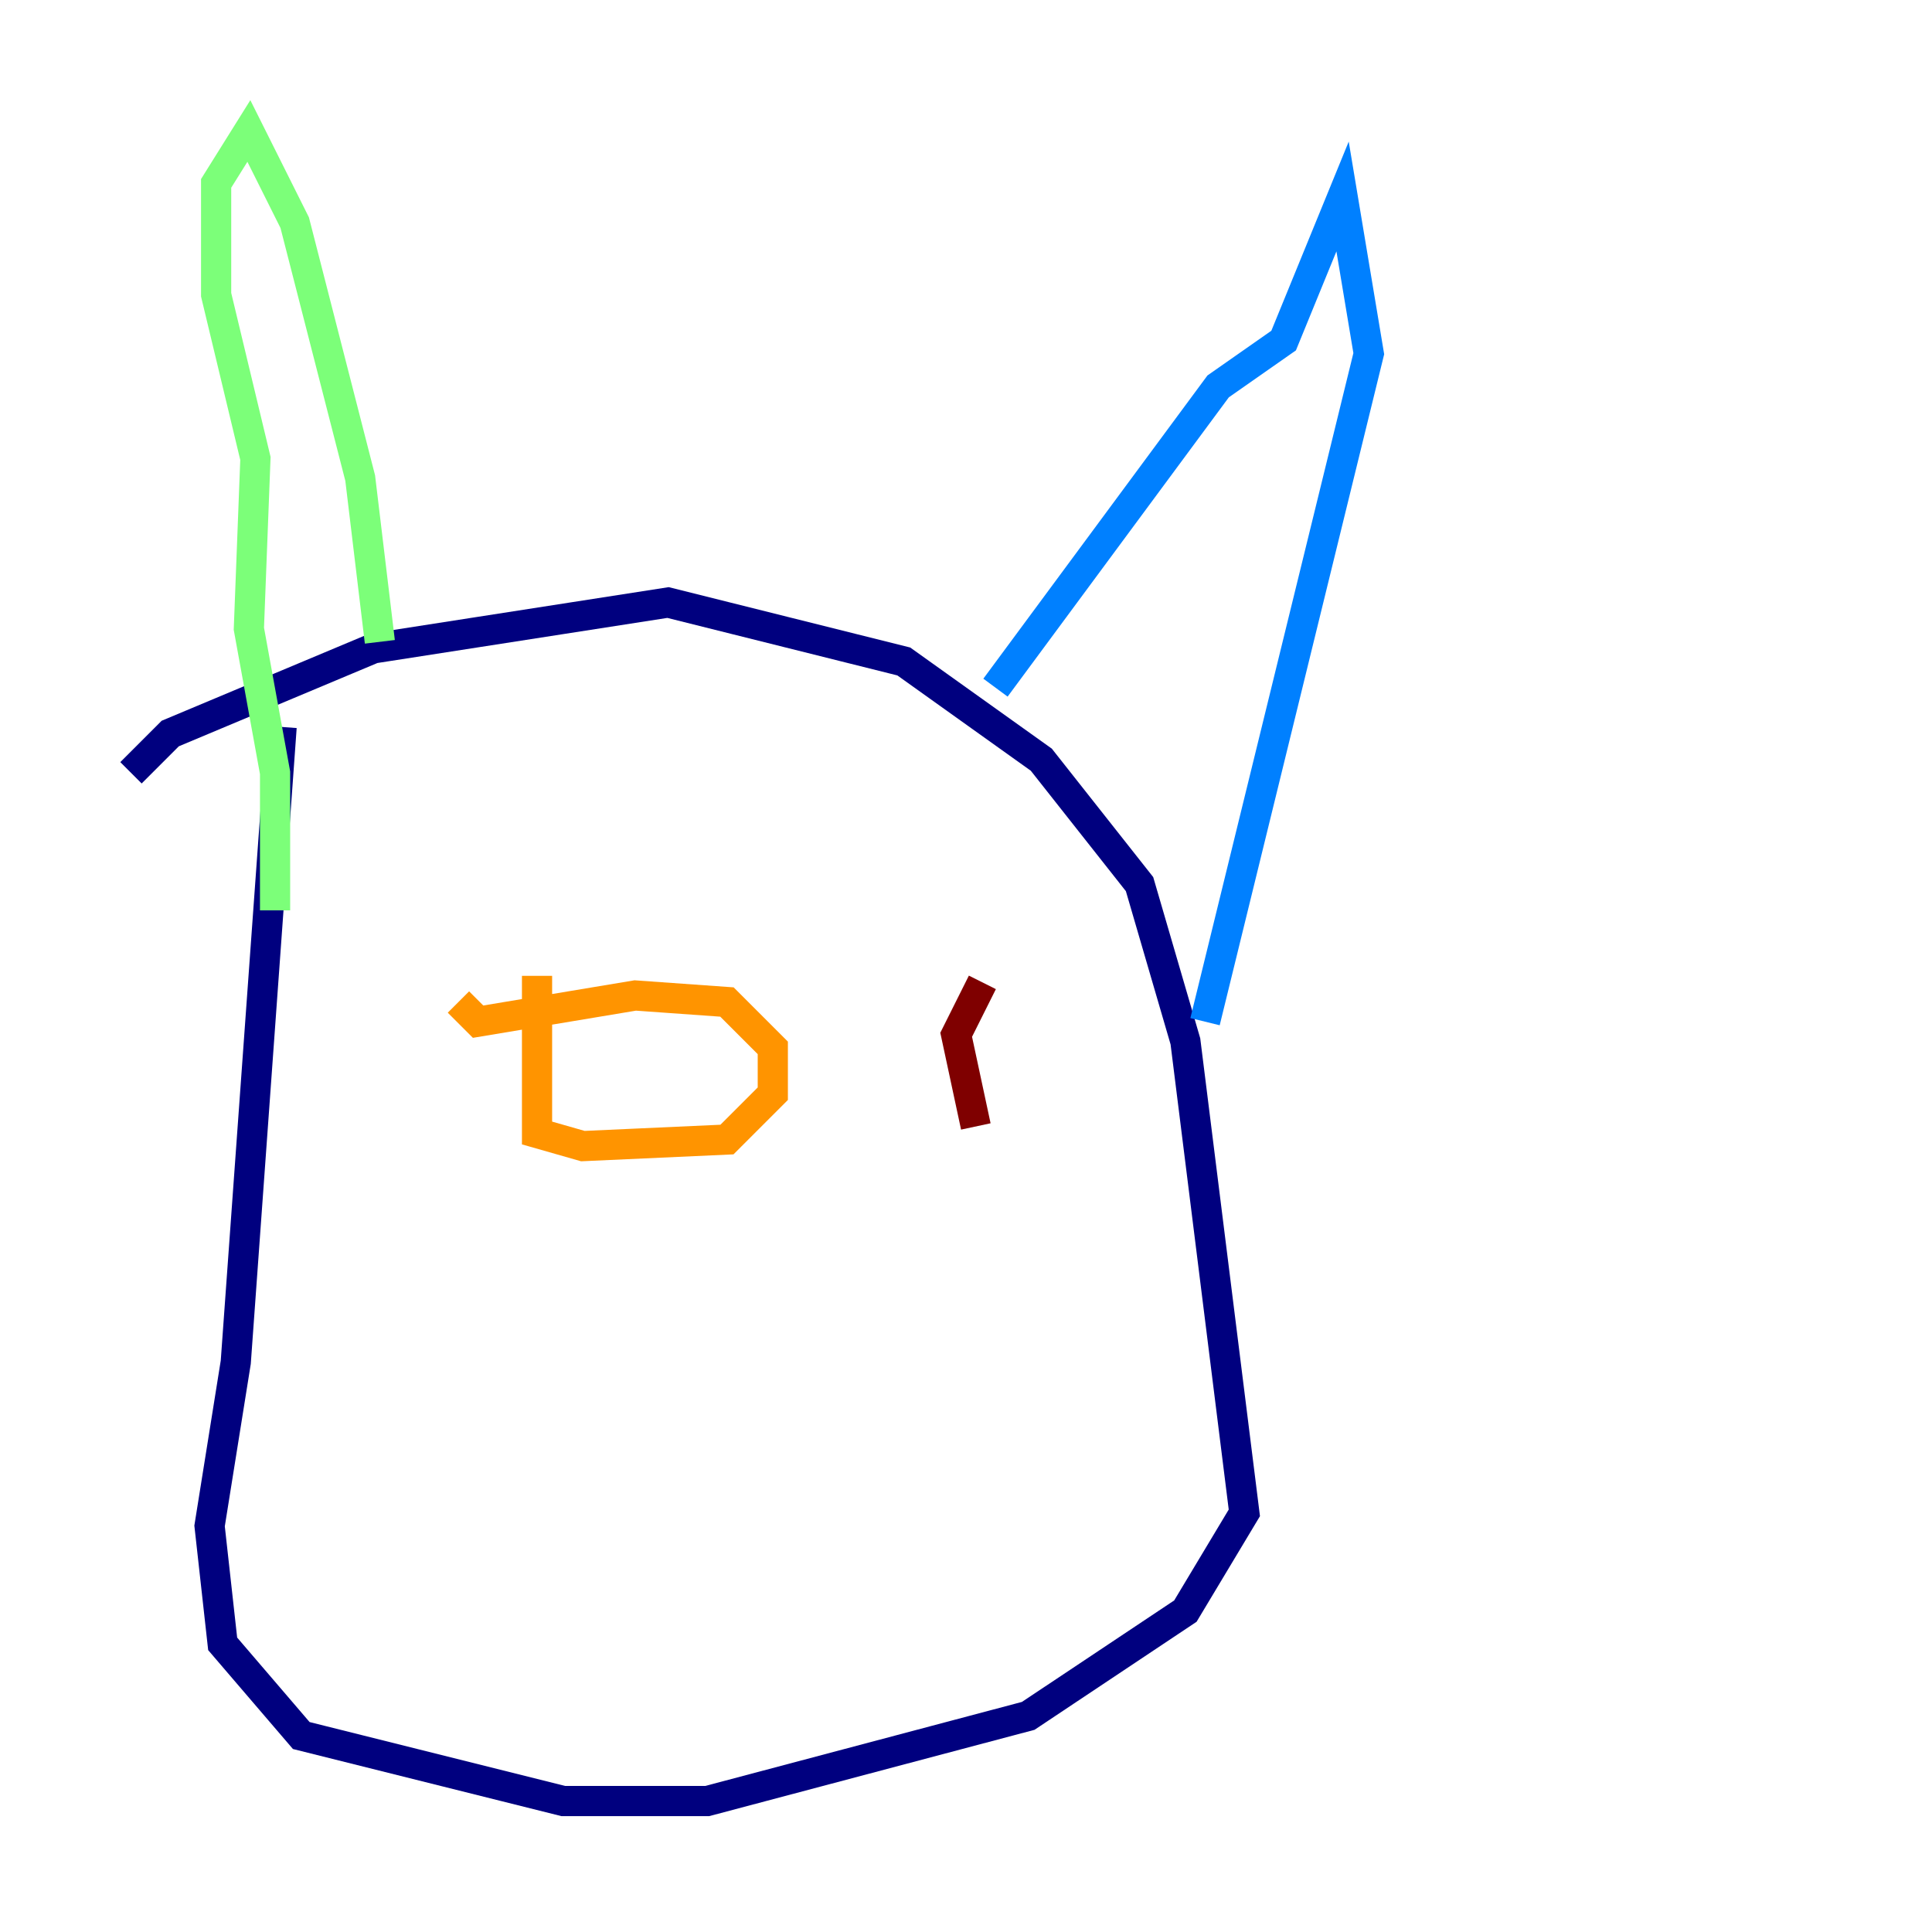 <?xml version="1.0" encoding="utf-8" ?>
<svg baseProfile="tiny" height="128" version="1.2" viewBox="0,0,128,128" width="128" xmlns="http://www.w3.org/2000/svg" xmlns:ev="http://www.w3.org/2001/xml-events" xmlns:xlink="http://www.w3.org/1999/xlink"><defs /><polyline fill="none" points="18.658,48.163 15.62,90.251 13.885,101.098 14.752,108.909 19.959,114.983 37.315,119.322 46.861,119.322 68.122,113.681 78.536,106.739 82.441,100.231 78.536,68.99 75.498,58.576 68.99,50.332 59.878,43.824 44.258,39.919 24.732,42.956 11.281,48.597 8.678,51.2" stroke="#00007f" stroke-width="2" /><polyline fill="none" points="65.953,45.559 80.705,25.6 85.044,22.563 88.949,13.017 90.685,23.43 79.837,67.688" stroke="#0080ff" stroke-width="2" /><polyline fill="none" points="25.166,42.522 23.864,31.675 19.525,14.752 16.488,8.678 14.319,12.149 14.319,19.525 16.922,30.373 16.488,41.654 18.224,51.2 18.224,60.312" stroke="#7cff79" stroke-width="2" /><polyline fill="none" points="35.58,64.651 35.58,75.064 38.617,75.932 48.163,75.498 51.2,72.461 51.2,69.424 48.163,66.386 42.088,65.953 31.675,67.688 30.373,66.386" stroke="#ff9400" stroke-width="2" /><polyline fill="none" points="65.085,65.085 63.349,68.556 64.651,74.63" stroke="#7f0000" stroke-width="2" /></svg>